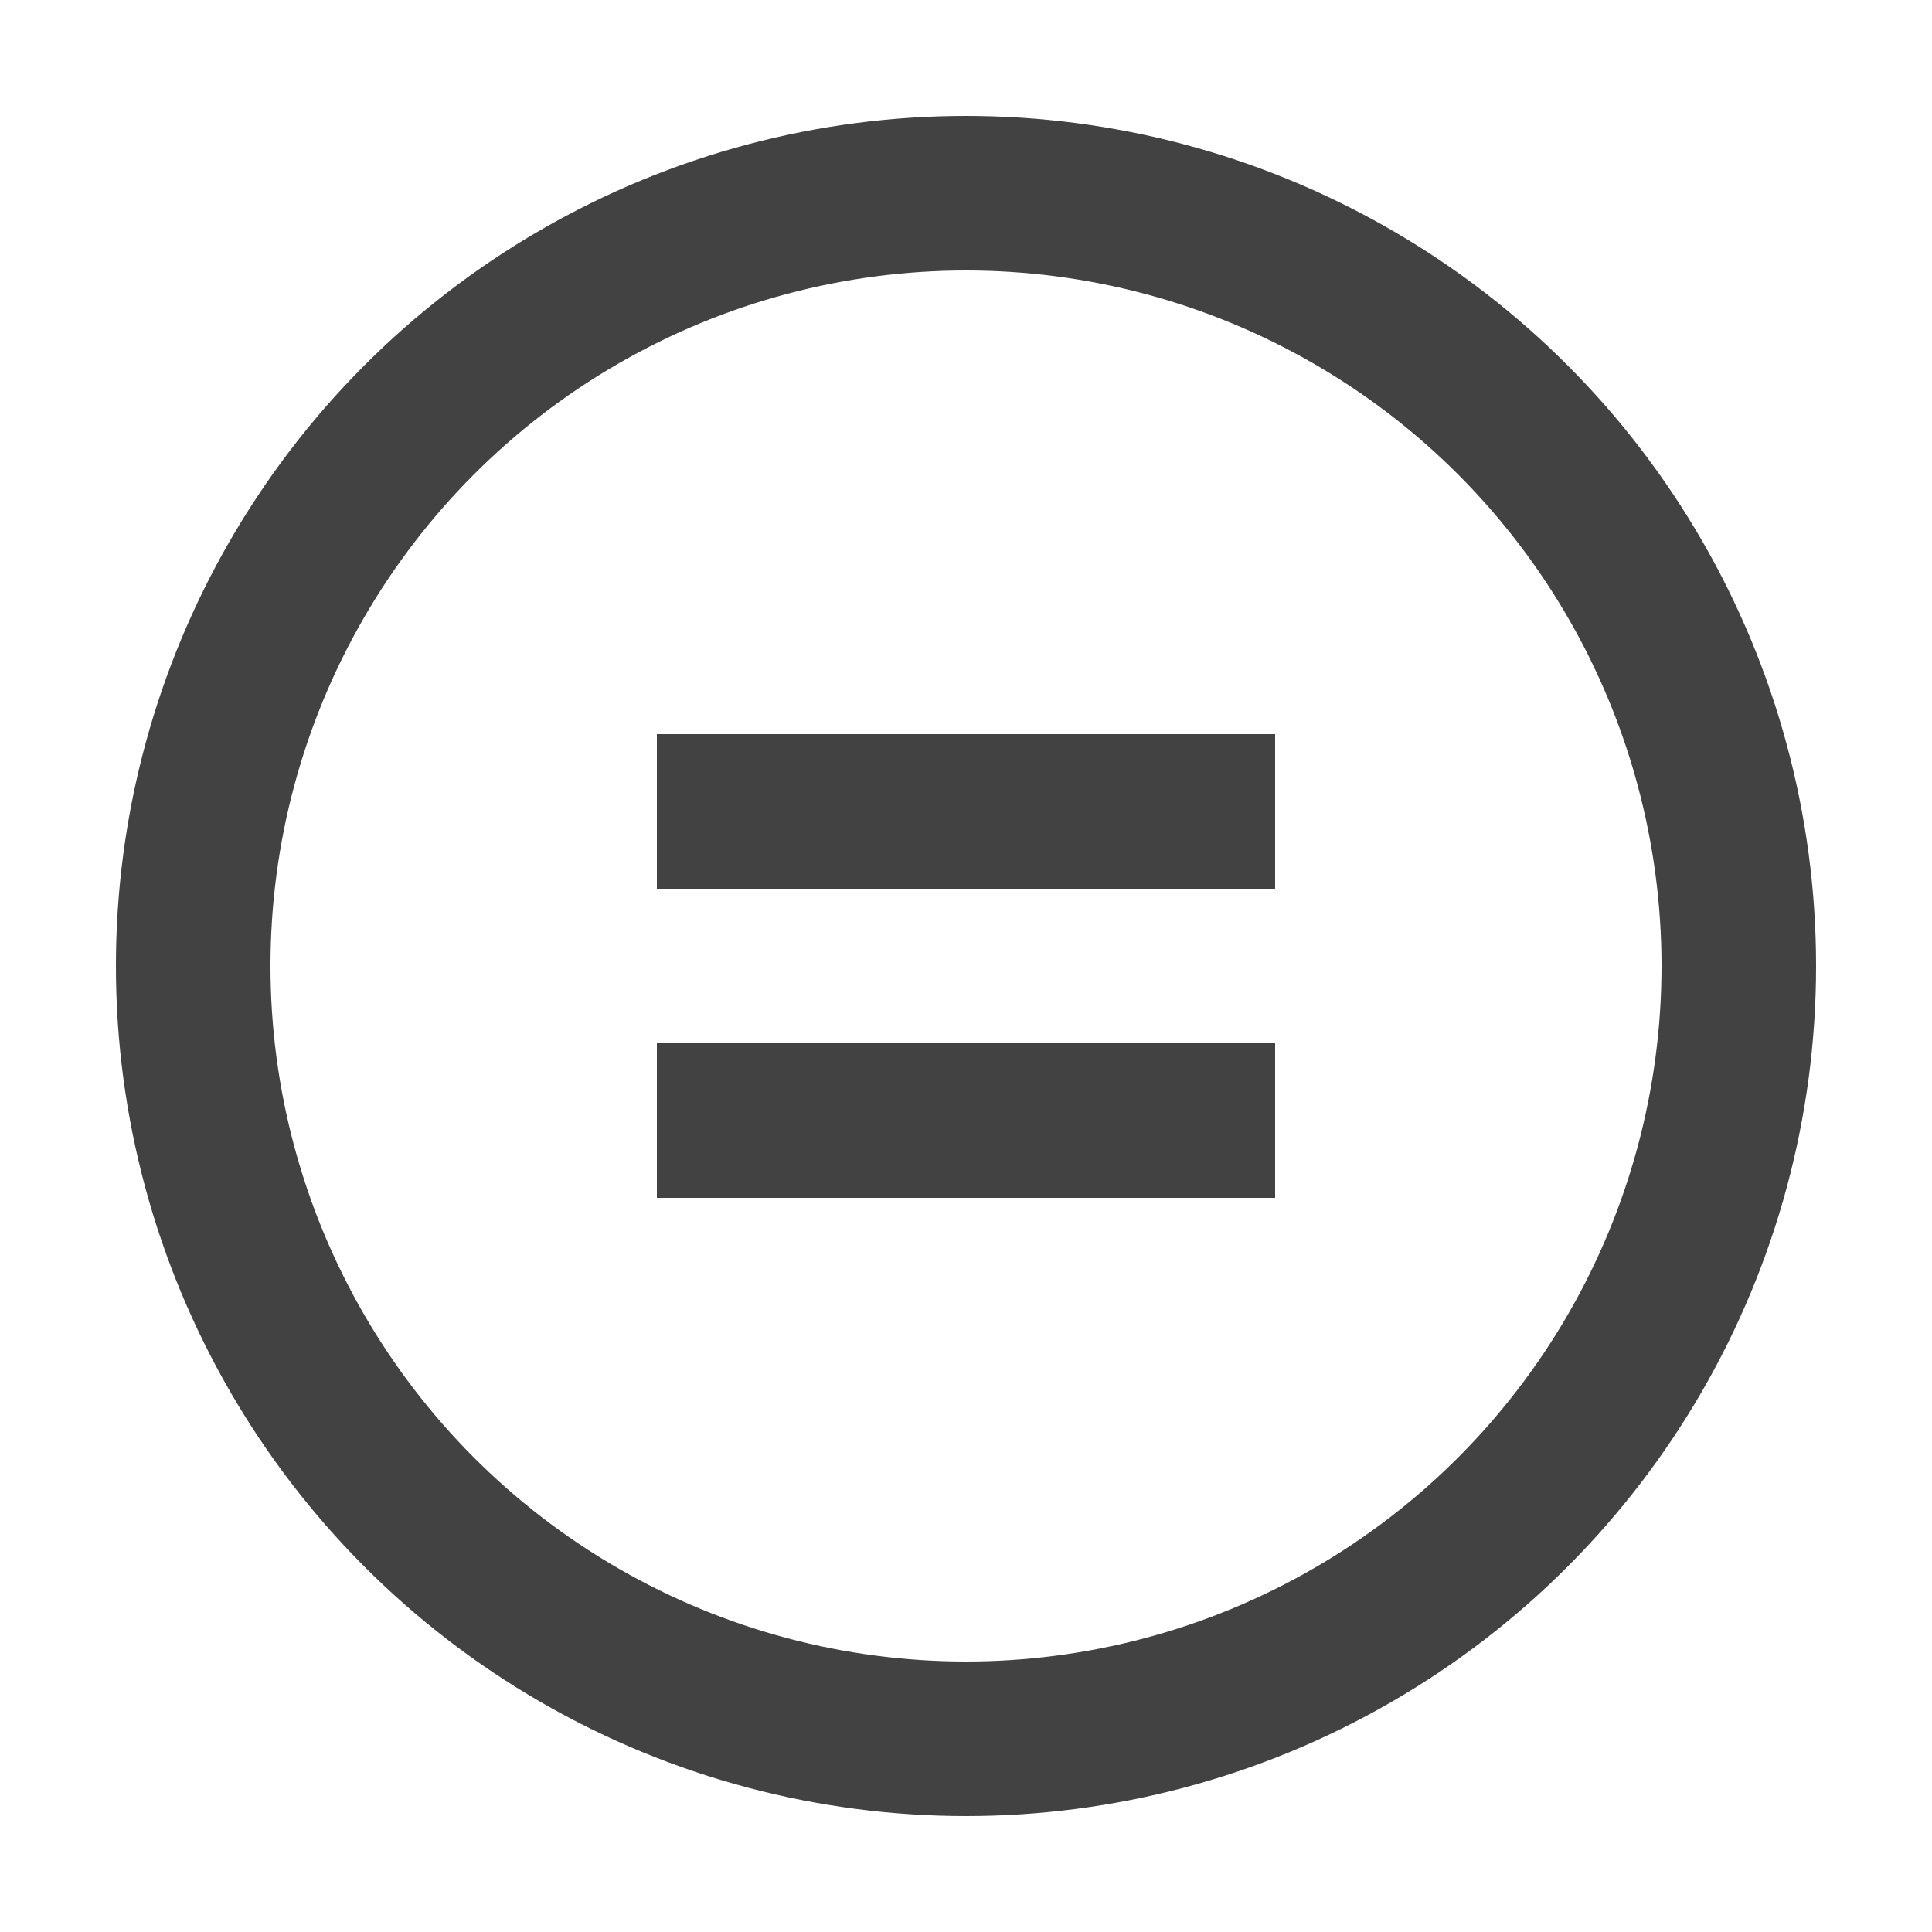 <?xml version="1.0" encoding="UTF-8"?>
<!DOCTYPE svg PUBLIC "-//W3C//DTD SVG 1.1//EN" "http://www.w3.org/Graphics/SVG/1.1/DTD/svg11.dtd">
<!-- Creator: CorelDRAW X6 -->
<svg xmlns="http://www.w3.org/2000/svg" xml:space="preserve" width="100%" height="100%" version="1.1" shape-rendering="geometricPrecision" text-rendering="geometricPrecision" image-rendering="optimizeQuality" fill-rule="evenodd" clip-rule="evenodd"
viewBox="0 0 500 500"
 xmlns:xlink="http://www.w3.org/1999/xlink">
 <g id="Layer_x0020_1">
  <circle fill="none" stroke="#434242" stroke-width="40" cx="250" cy="250" r="200"/>
  <line fill="none" stroke="#434242" stroke-width="40" x1="170" y1="210" x2="330" y2= "210" />
  <line fill="none" stroke="#434242" stroke-width="40" x1="170" y1="290" x2="330" y2= "290" />
 </g>
</svg>
